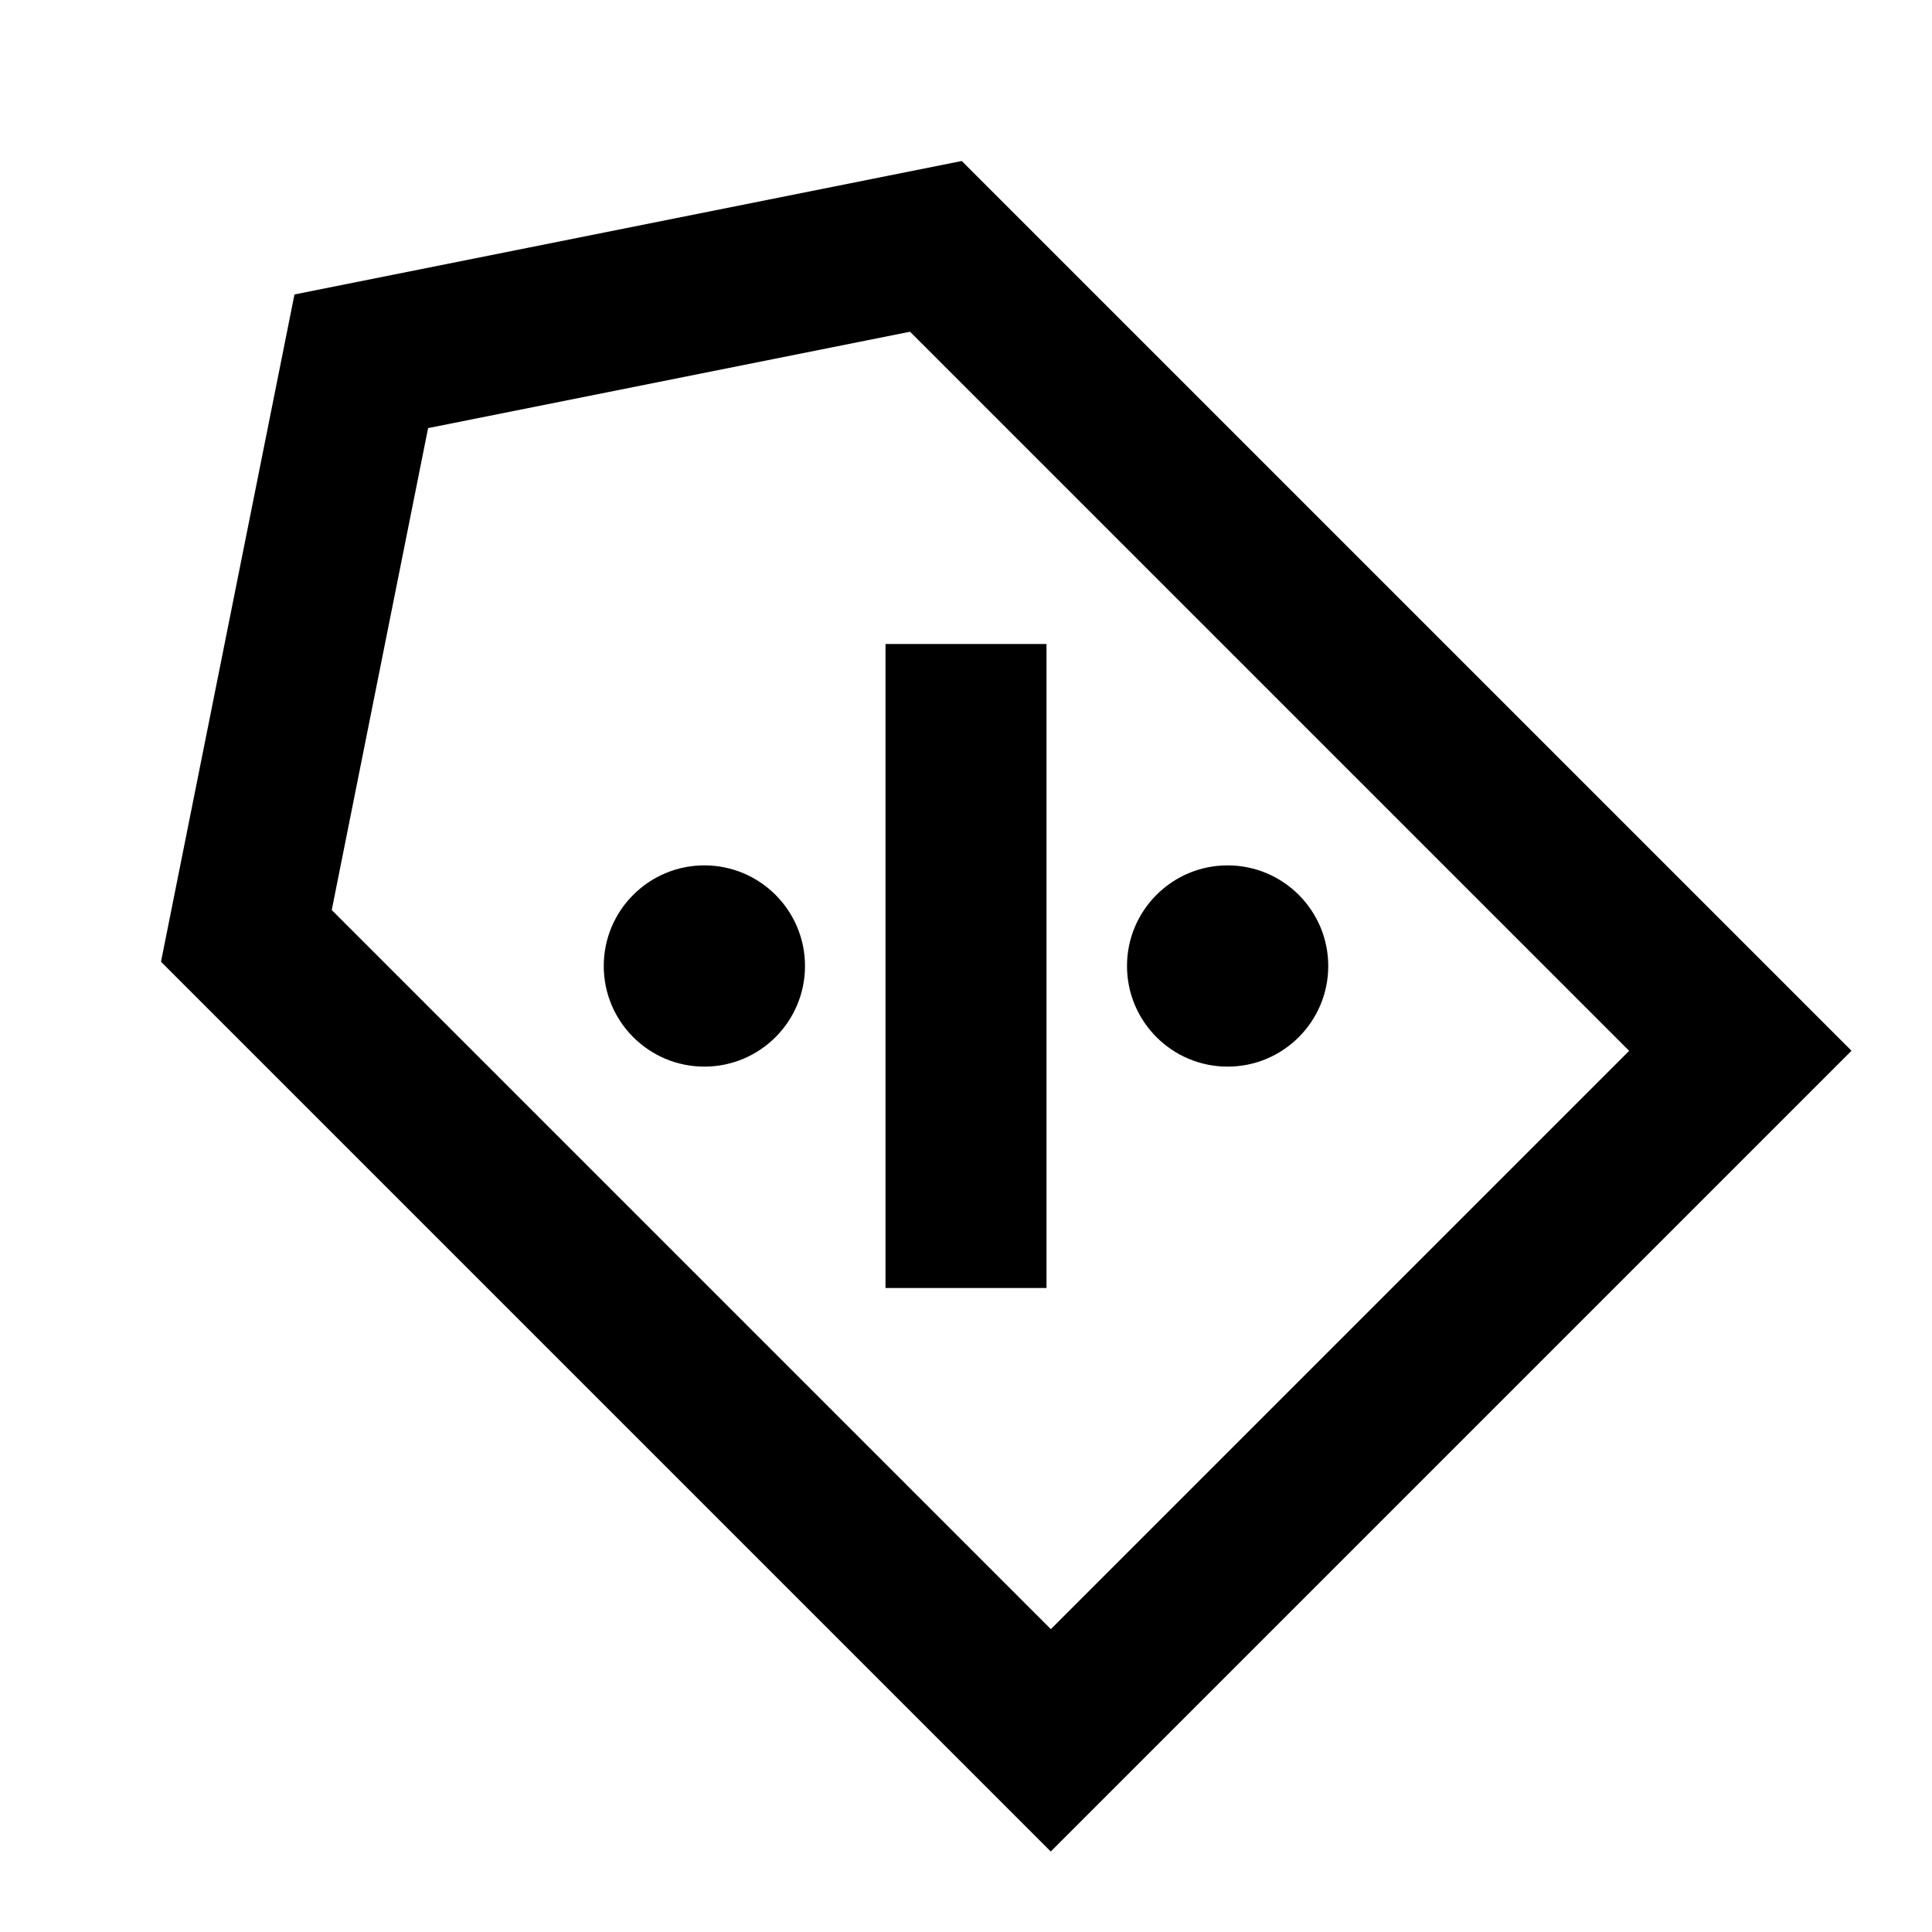 <svg viewBox="0 0 24 24" focusable="false" width="24" height="24" aria-hidden="true" class="svg-icon" xmlns="http://www.w3.org/2000/svg"><path d="M11 16h2V8h-2v8zm4.25-2.75c.69 0 1.25-.56 1.25-1.25s-.56-1.25-1.25-1.25S14 11.31 14 12s.56 1.25 1.25 1.25zM10 12c0 .69-.56 1.25-1.25 1.25S7.5 12.69 7.5 12s.56-1.25 1.25-1.25S10 11.31 10 12z"></path><path fill-rule="evenodd" clip-rule="evenodd" d="M23 13.053 11.947 2l-8.289 1.658L2 11.947 13.053 23 23 13.053zM4.121 11.305 5.318 5.318l5.987-1.197 8.933 8.933-7.184 7.184-8.933-8.933z"></path></svg>